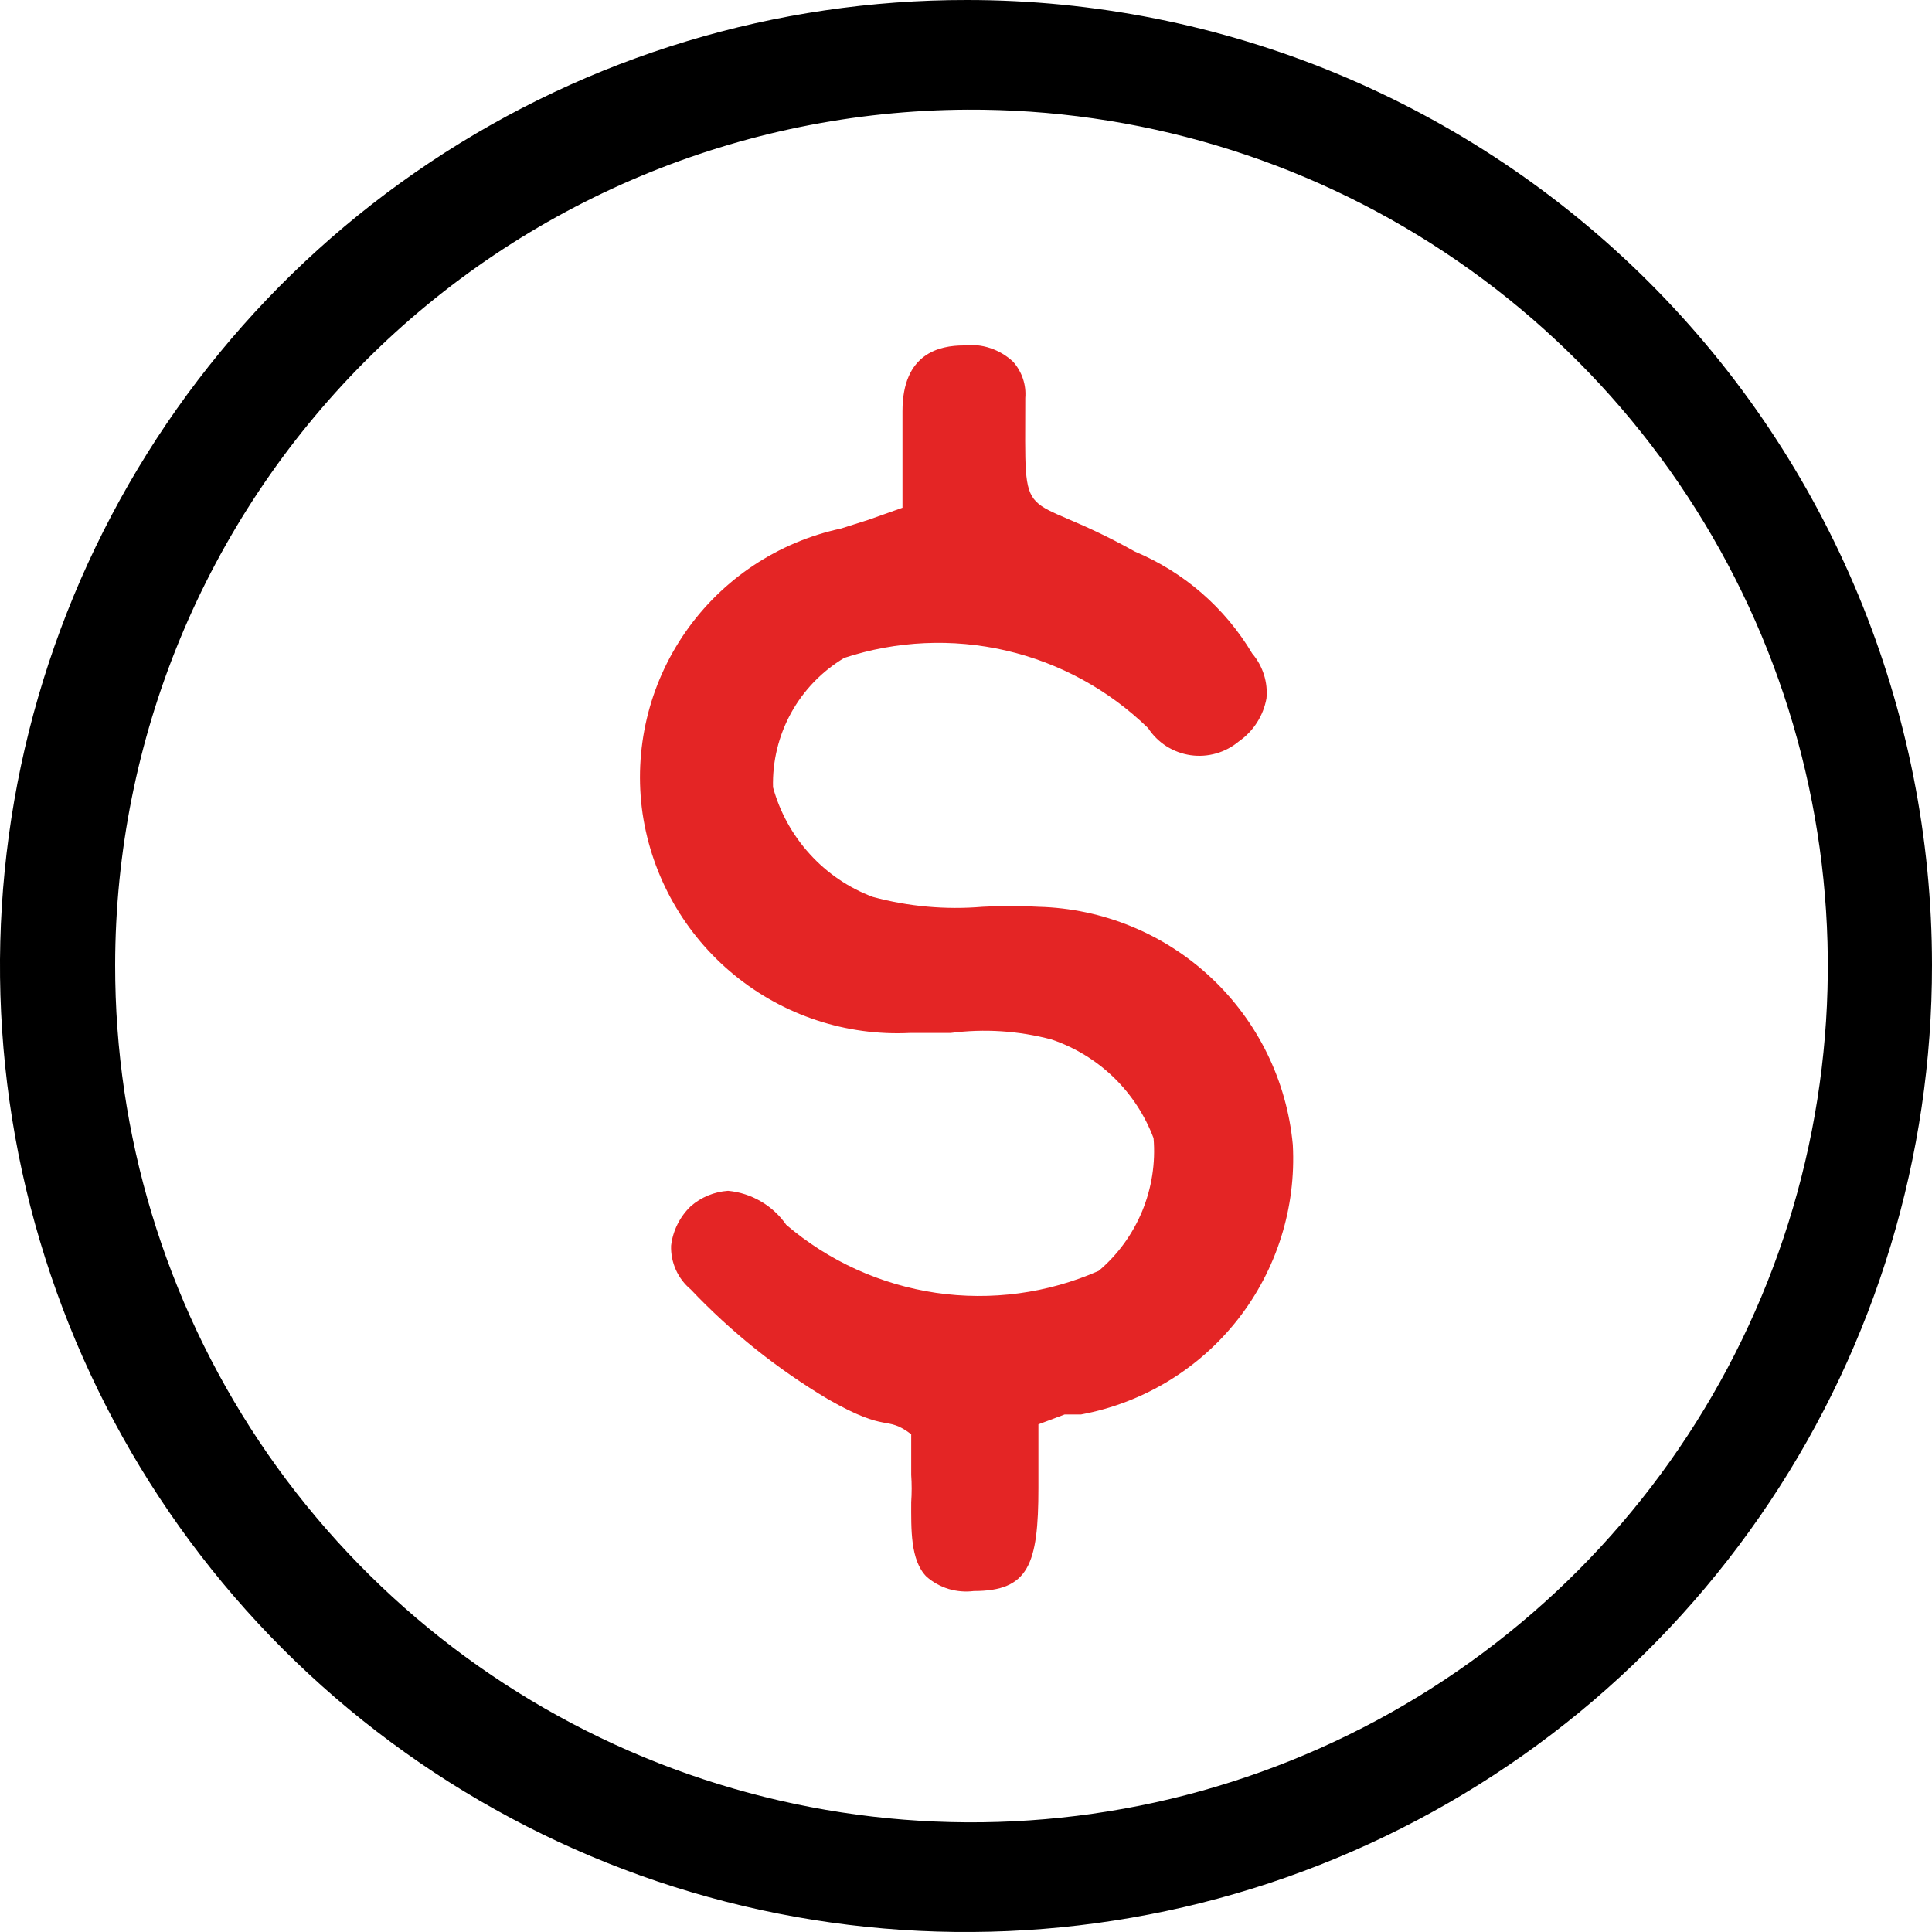 <svg width="25" height="25" viewBox="0 0 25 25" fill="none" xmlns="http://www.w3.org/2000/svg">
<path d="M12.514 1.419C14.709 1.408 16.857 2.048 18.687 3.26C20.517 4.471 21.947 6.199 22.794 8.223C23.641 10.248 23.867 12.478 23.445 14.632C23.023 16.786 21.97 18.765 20.422 20.32C18.873 21.875 16.897 22.935 14.745 23.366C12.593 23.796 10.362 23.578 8.334 22.739C6.306 21.9 4.573 20.477 3.354 18.652C2.136 16.826 1.487 14.681 1.49 12.486C1.493 9.559 2.655 6.753 4.72 4.679C6.786 2.606 9.588 1.434 12.514 1.419V1.419ZM12.514 8.04702e-06C10.041 -0.003 7.622 0.728 5.564 2.101C3.506 3.473 1.902 5.425 0.954 7.71C0.006 9.995 -0.242 12.509 0.239 14.935C0.721 17.361 1.912 19.59 3.661 21.339C5.41 23.088 7.639 24.279 10.065 24.761C12.491 25.242 15.005 24.994 17.29 24.046C19.575 23.098 21.527 21.494 22.899 19.436C24.272 17.378 25.003 14.959 25 12.486C25 10.846 24.677 9.223 24.05 7.708C23.422 6.193 22.502 4.816 21.343 3.657C20.184 2.498 18.807 1.578 17.292 0.95C15.777 0.323 14.154 8.04702e-06 12.514 8.04702e-06V8.04702e-06Z" fill="black"/>
<path d="M16.729 14.813C16.773 15.628 16.52 16.432 16.017 17.074C15.513 17.716 14.793 18.153 13.99 18.303H13.777L13.437 18.431V18.644C13.437 18.843 13.437 19.055 13.437 19.254C13.437 20.247 13.309 20.588 12.6 20.588C12.491 20.602 12.38 20.592 12.275 20.561C12.17 20.529 12.073 20.475 11.99 20.403C11.777 20.19 11.791 19.779 11.791 19.438C11.799 19.32 11.799 19.202 11.791 19.084V18.559C11.45 18.303 11.507 18.559 10.713 18.105C10.059 17.715 9.462 17.238 8.939 16.686C8.856 16.617 8.79 16.53 8.746 16.432C8.702 16.333 8.68 16.226 8.684 16.118C8.707 15.924 8.798 15.743 8.939 15.608C9.074 15.491 9.243 15.421 9.421 15.409C9.571 15.423 9.716 15.47 9.846 15.546C9.976 15.622 10.088 15.725 10.174 15.849C10.723 16.318 11.394 16.623 12.11 16.729C12.825 16.834 13.555 16.736 14.217 16.445C14.464 16.236 14.656 15.971 14.78 15.672C14.903 15.374 14.954 15.05 14.927 14.728C14.815 14.431 14.639 14.162 14.411 13.941C14.182 13.72 13.908 13.553 13.607 13.451C13.182 13.338 12.738 13.309 12.302 13.366H11.777C10.95 13.407 10.139 13.139 9.499 12.614C8.859 12.09 8.437 11.346 8.315 10.528C8.196 9.702 8.394 8.862 8.871 8.177C9.348 7.492 10.067 7.014 10.883 6.839L11.238 6.726L11.678 6.57V6.002C11.678 5.775 11.678 5.548 11.678 5.321C11.678 4.569 12.16 4.47 12.472 4.47C12.588 4.456 12.705 4.468 12.815 4.505C12.925 4.542 13.026 4.602 13.111 4.682C13.167 4.746 13.21 4.82 13.237 4.901C13.264 4.981 13.274 5.066 13.267 5.151C13.267 6.924 13.167 6.286 14.685 7.137C15.32 7.403 15.852 7.865 16.204 8.457C16.272 8.536 16.323 8.629 16.355 8.729C16.387 8.829 16.398 8.934 16.388 9.038C16.347 9.262 16.22 9.461 16.033 9.592C15.947 9.664 15.847 9.718 15.739 9.749C15.631 9.78 15.518 9.788 15.406 9.772C15.295 9.756 15.188 9.716 15.093 9.656C14.998 9.595 14.917 9.515 14.856 9.421C14.346 8.925 13.71 8.578 13.018 8.418C12.325 8.258 11.601 8.291 10.925 8.513C10.637 8.685 10.399 8.931 10.237 9.225C10.075 9.519 9.994 9.852 10.003 10.188C10.091 10.509 10.254 10.805 10.479 11.052C10.703 11.299 10.982 11.489 11.294 11.606C11.756 11.731 12.236 11.774 12.713 11.734C12.954 11.72 13.196 11.72 13.437 11.734C14.267 11.755 15.061 12.08 15.668 12.648C16.275 13.215 16.652 13.986 16.729 14.813V14.813Z" fill="#E42525"/>
</svg>
